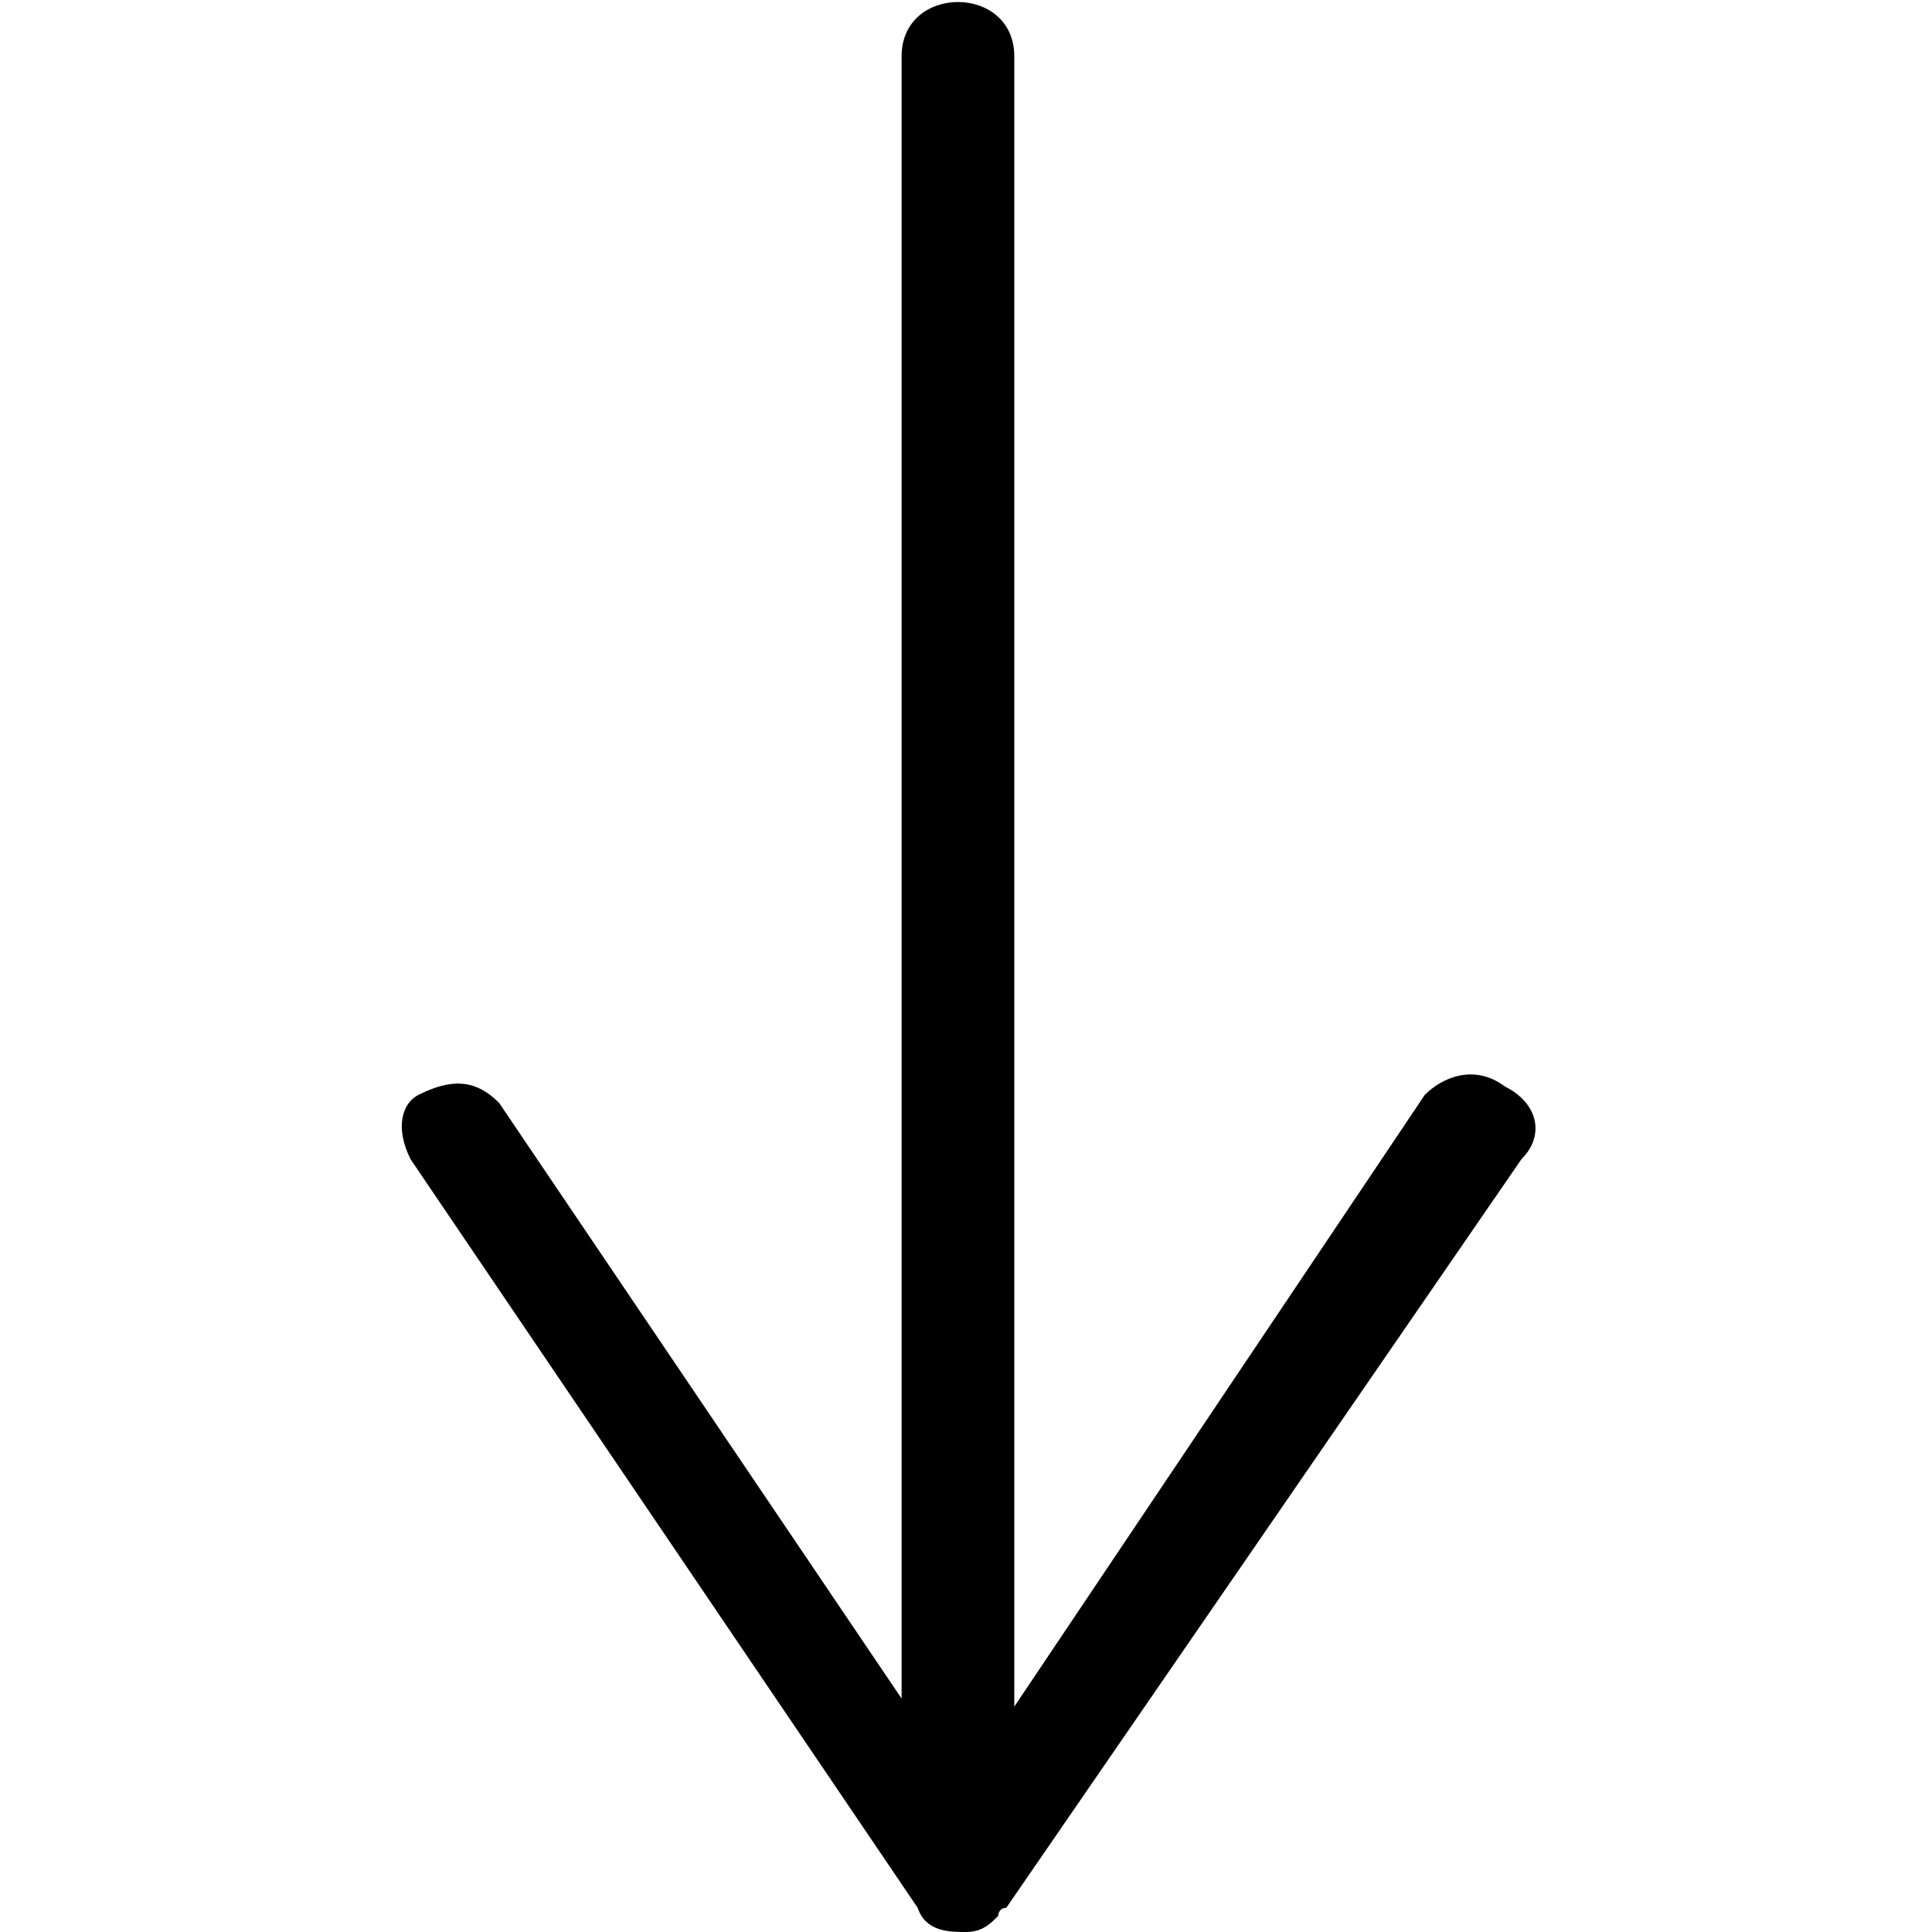 <?xml version="1.0" encoding="utf-8"?>
<!-- Generator: Adobe Illustrator 21.1.0, SVG Export Plug-In . SVG Version: 6.00 Build 0)  -->
<svg version="1.1" id="Layer_1" xmlns="http://www.w3.org/2000/svg" xmlns:xlink="http://www.w3.org/1999/xlink" x="0px" y="0px"
	 viewBox="0 0 24 24" style="enable-background:new 0 0 24 24;" xml:space="preserve">
<path d="M18.9,14.4l-6.4,9.3l0,0c-0.1,0-0.1,0.1-0.1,0.1C12.3,23.9,12.2,24,12,24c-0.2,0-0.5,0-0.6-0.3l-6.3-9.3
	C4.9,14,5,13.7,5.2,13.6c0.4-0.2,0.7-0.2,1,0.1l5,7.4V0.7c0-0.9,1.4-0.9,1.4,0v20.5l5.1-7.6c0.2-0.2,0.6-0.4,1-0.1
	C19.1,13.7,19.2,14.1,18.9,14.4z"/>
</svg>
